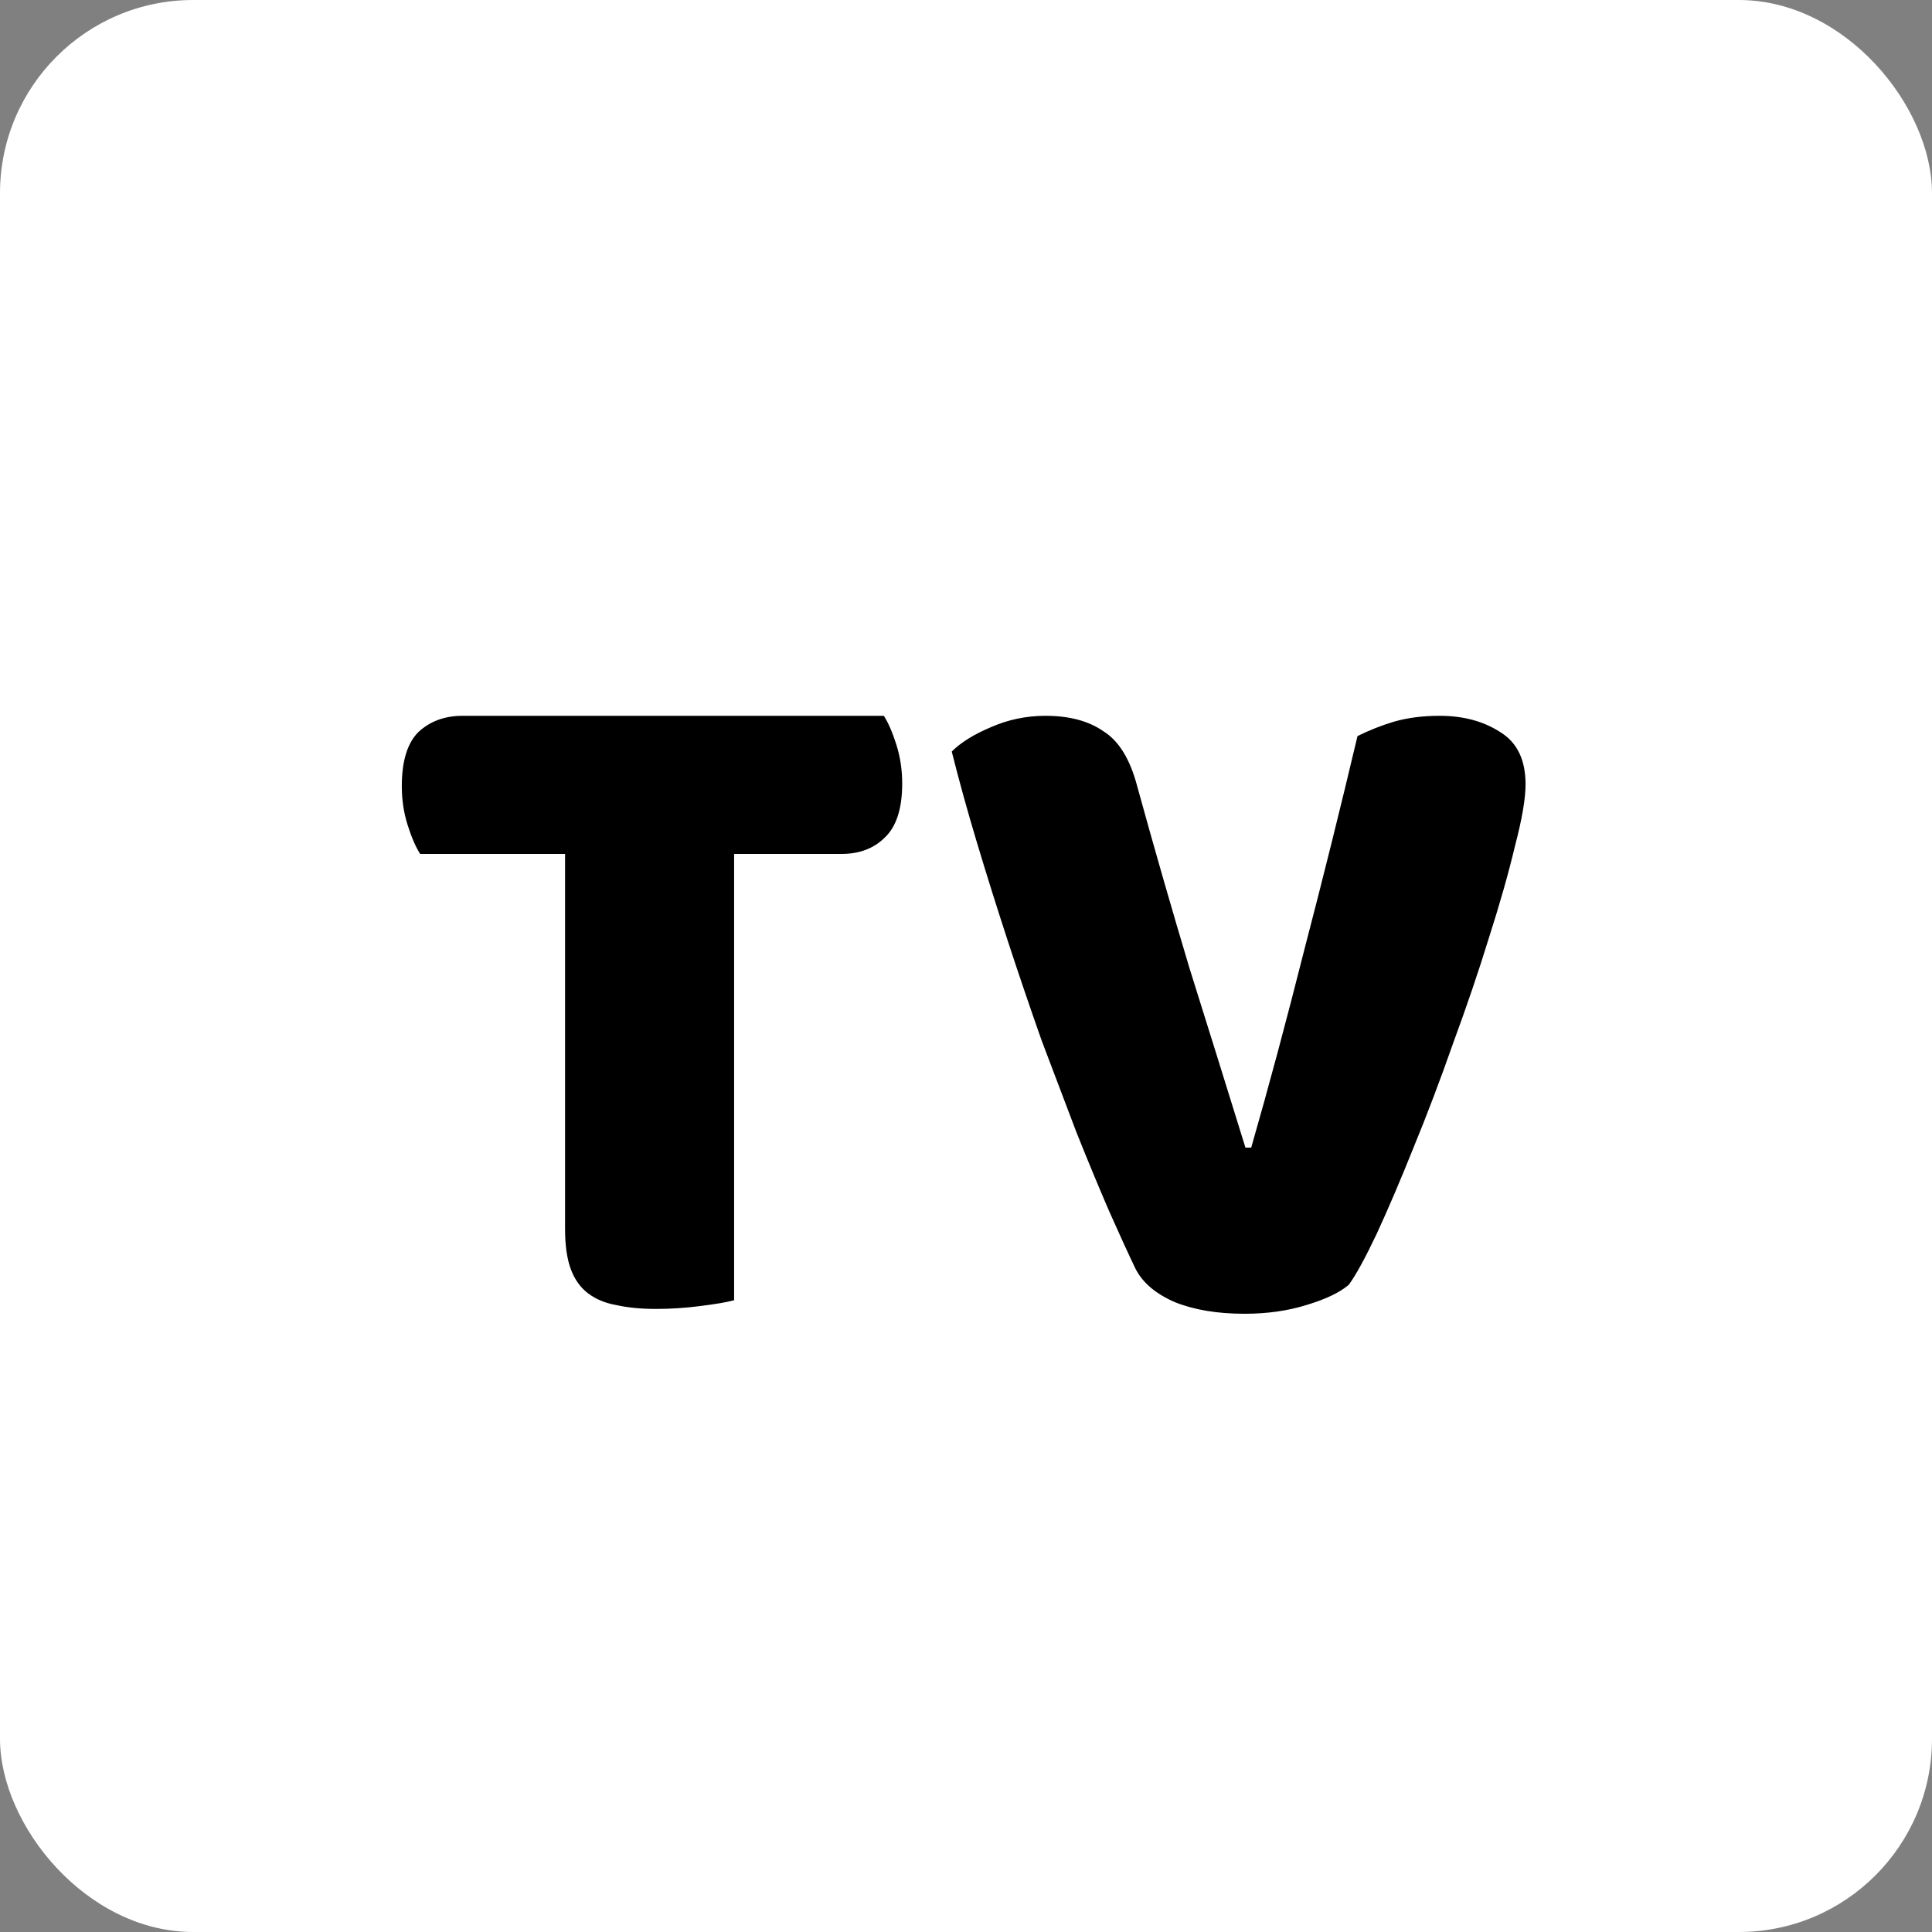 <svg width="80" height="80" viewBox="0 0 80 80" fill="none" xmlns="http://www.w3.org/2000/svg">
<rect x="0" y="0" width="80" height="80" fill="#808080" stroke="none"/>
<rect width="80" height="80" rx="8" fill="white"/>
<path d="M17.398 35.36C17.211 35.067 17.038 34.667 16.878 34.16C16.718 33.653 16.638 33.12 16.638 32.56C16.638 31.52 16.865 30.773 17.318 30.32C17.798 29.867 18.411 29.64 19.158 29.64H36.598C36.785 29.933 36.958 30.333 37.118 30.84C37.278 31.347 37.358 31.88 37.358 32.44C37.358 33.48 37.118 34.227 36.638 34.68C36.185 35.133 35.585 35.36 34.838 35.36H30.398V53.84C30.105 53.92 29.638 54 28.998 54.08C28.385 54.16 27.771 54.2 27.158 54.2C26.545 54.2 25.998 54.147 25.518 54.04C25.065 53.96 24.678 53.8 24.358 53.56C24.038 53.32 23.798 52.987 23.638 52.56C23.478 52.133 23.398 51.573 23.398 50.88V35.36H17.398ZM55.85 53.2C55.477 53.52 54.891 53.8 54.09 54.04C53.317 54.28 52.464 54.4 51.531 54.4C50.41 54.4 49.45 54.24 48.651 53.92C47.85 53.573 47.304 53.107 47.011 52.52C46.717 51.907 46.357 51.12 45.931 50.16C45.504 49.173 45.05 48.08 44.571 46.88C44.117 45.68 43.637 44.413 43.13 43.08C42.651 41.72 42.184 40.347 41.73 38.96C41.277 37.573 40.85 36.213 40.45 34.88C40.05 33.547 39.704 32.293 39.41 31.12C39.784 30.747 40.317 30.413 41.011 30.12C41.73 29.8 42.49 29.64 43.291 29.64C44.277 29.64 45.077 29.853 45.691 30.28C46.331 30.68 46.797 31.44 47.09 32.56C47.81 35.173 48.531 37.68 49.251 40.08C49.997 42.453 50.77 44.933 51.571 47.52H51.81C52.531 45.013 53.264 42.28 54.011 39.32C54.784 36.36 55.517 33.413 56.211 30.48C56.691 30.24 57.197 30.04 57.73 29.88C58.291 29.72 58.917 29.64 59.611 29.64C60.597 29.64 61.437 29.867 62.13 30.32C62.824 30.747 63.17 31.467 63.17 32.48C63.17 33.067 63.024 33.92 62.73 35.04C62.464 36.16 62.104 37.427 61.651 38.84C61.224 40.227 60.73 41.68 60.17 43.2C59.637 44.72 59.09 46.16 58.531 47.52C57.997 48.853 57.49 50.04 57.011 51.08C56.531 52.093 56.144 52.8 55.85 53.2Z" fill="black"/>
</svg>